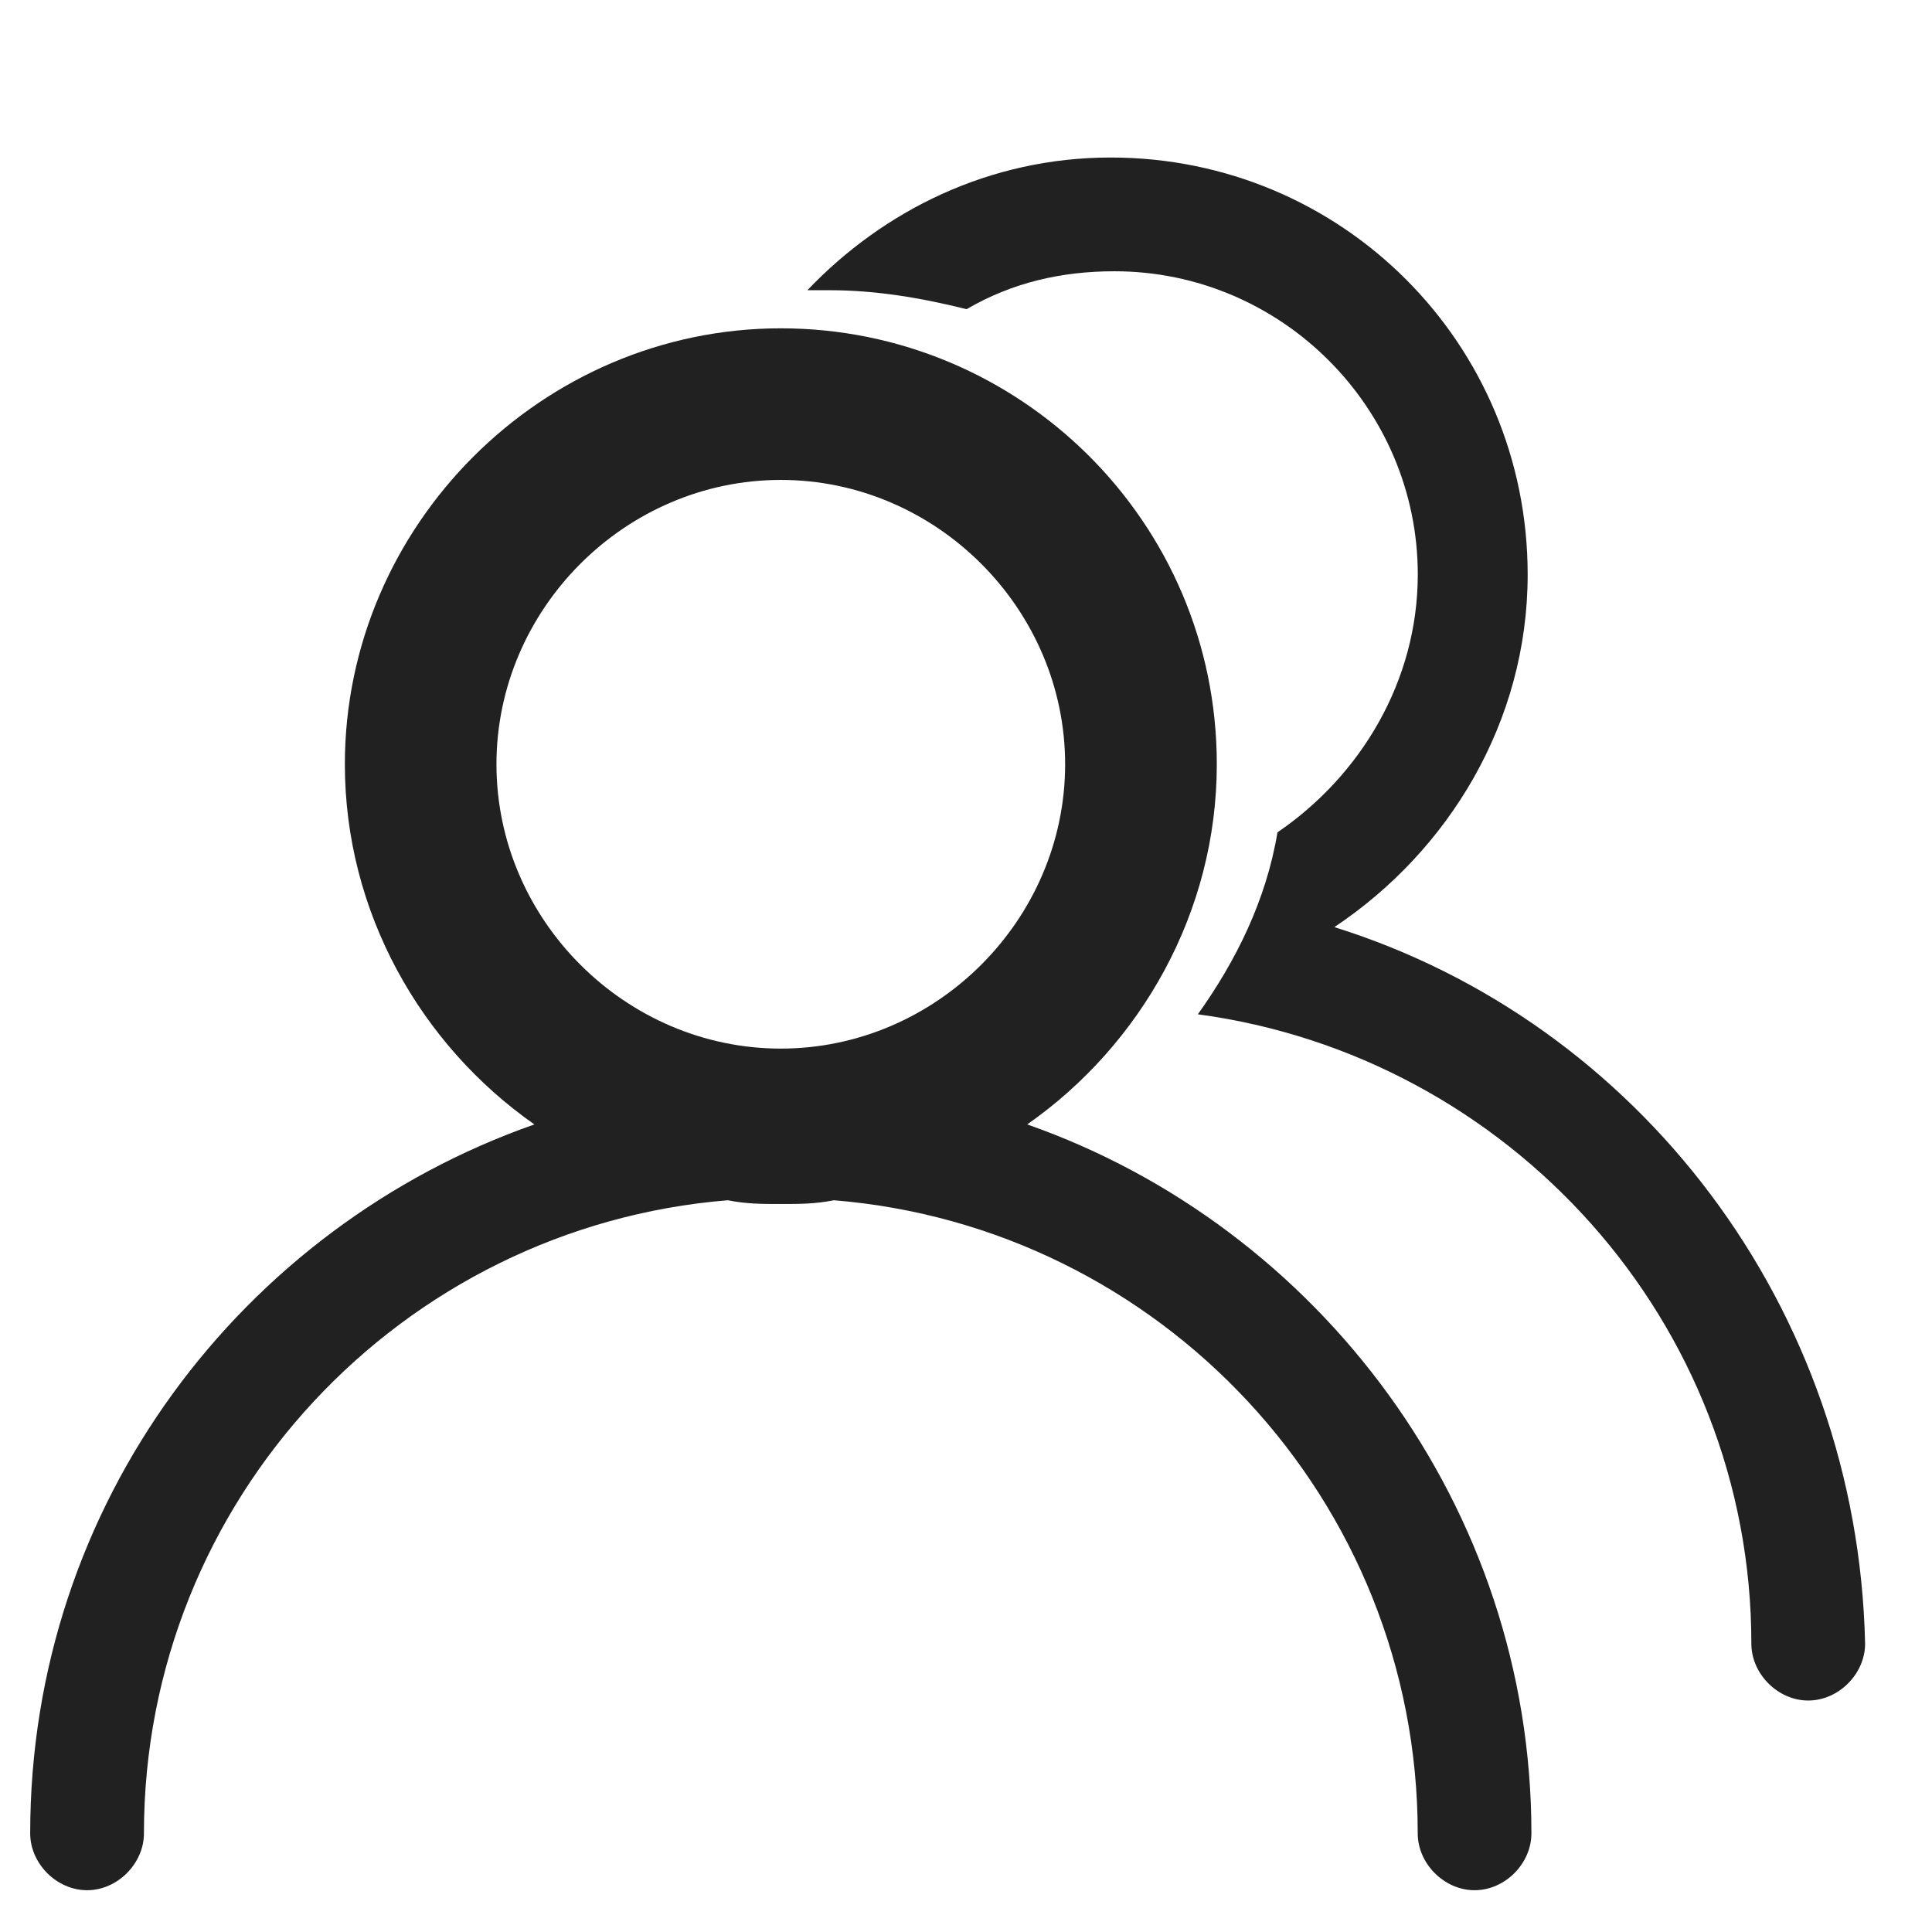 <svg width="32" height="32" viewBox="0 0 32 32" fill="none" xmlns="http://www.w3.org/2000/svg">
<g clip-path="url(#clip0)">
<path d="M22.101 15.356C23.985 14.1 25.303 11.965 25.303 9.516C25.303 5.686 22.227 2.609 18.396 2.609C16.387 2.609 14.629 3.488 13.373 4.807C13.499 4.807 13.624 4.807 13.75 4.807C14.503 4.807 15.257 4.933 16.01 5.121C16.764 4.681 17.58 4.493 18.459 4.493C21.222 4.493 23.483 6.754 23.483 9.516C23.483 11.275 22.541 12.844 21.159 13.786C20.971 14.916 20.468 15.921 19.84 16.8C24.989 17.491 29.008 21.886 29.008 27.224C29.008 27.726 29.448 28.166 29.95 28.166C30.452 28.166 30.892 27.726 30.892 27.224C30.766 21.635 27.124 16.926 22.101 15.356Z" fill="#212121"/>
<path d="M17.014 18.624C18.898 17.305 20.154 15.107 20.154 12.659C20.154 8.64 16.889 5.438 12.933 5.438C8.977 5.438 5.712 8.703 5.712 12.659C5.712 15.107 6.967 17.305 8.851 18.624C4.016 20.319 0.5 24.903 0.5 30.366C0.5 30.868 0.94 31.308 1.442 31.308C1.944 31.308 2.384 30.868 2.384 30.366C2.384 24.84 6.654 20.319 12.054 19.88C12.367 19.942 12.619 19.942 12.933 19.942C13.247 19.942 13.498 19.942 13.812 19.88C19.212 20.319 23.482 24.84 23.482 30.366C23.482 30.868 23.921 31.308 24.424 31.308C24.926 31.308 25.365 30.868 25.365 30.366C25.365 24.966 21.849 20.319 17.014 18.624ZM12.933 7.949C15.507 7.949 17.642 10.084 17.642 12.659C17.642 15.233 15.507 17.368 12.933 17.368C10.358 17.368 8.223 15.233 8.223 12.659C8.223 10.084 10.358 7.949 12.933 7.949Z" fill="#212121"/>
</g>
<defs>
<clipPath id="clip0">
<rect width="31.304" height="31.304" fill="white" transform="translate(0.5)"/>
</clipPath>
</defs>
</svg>
